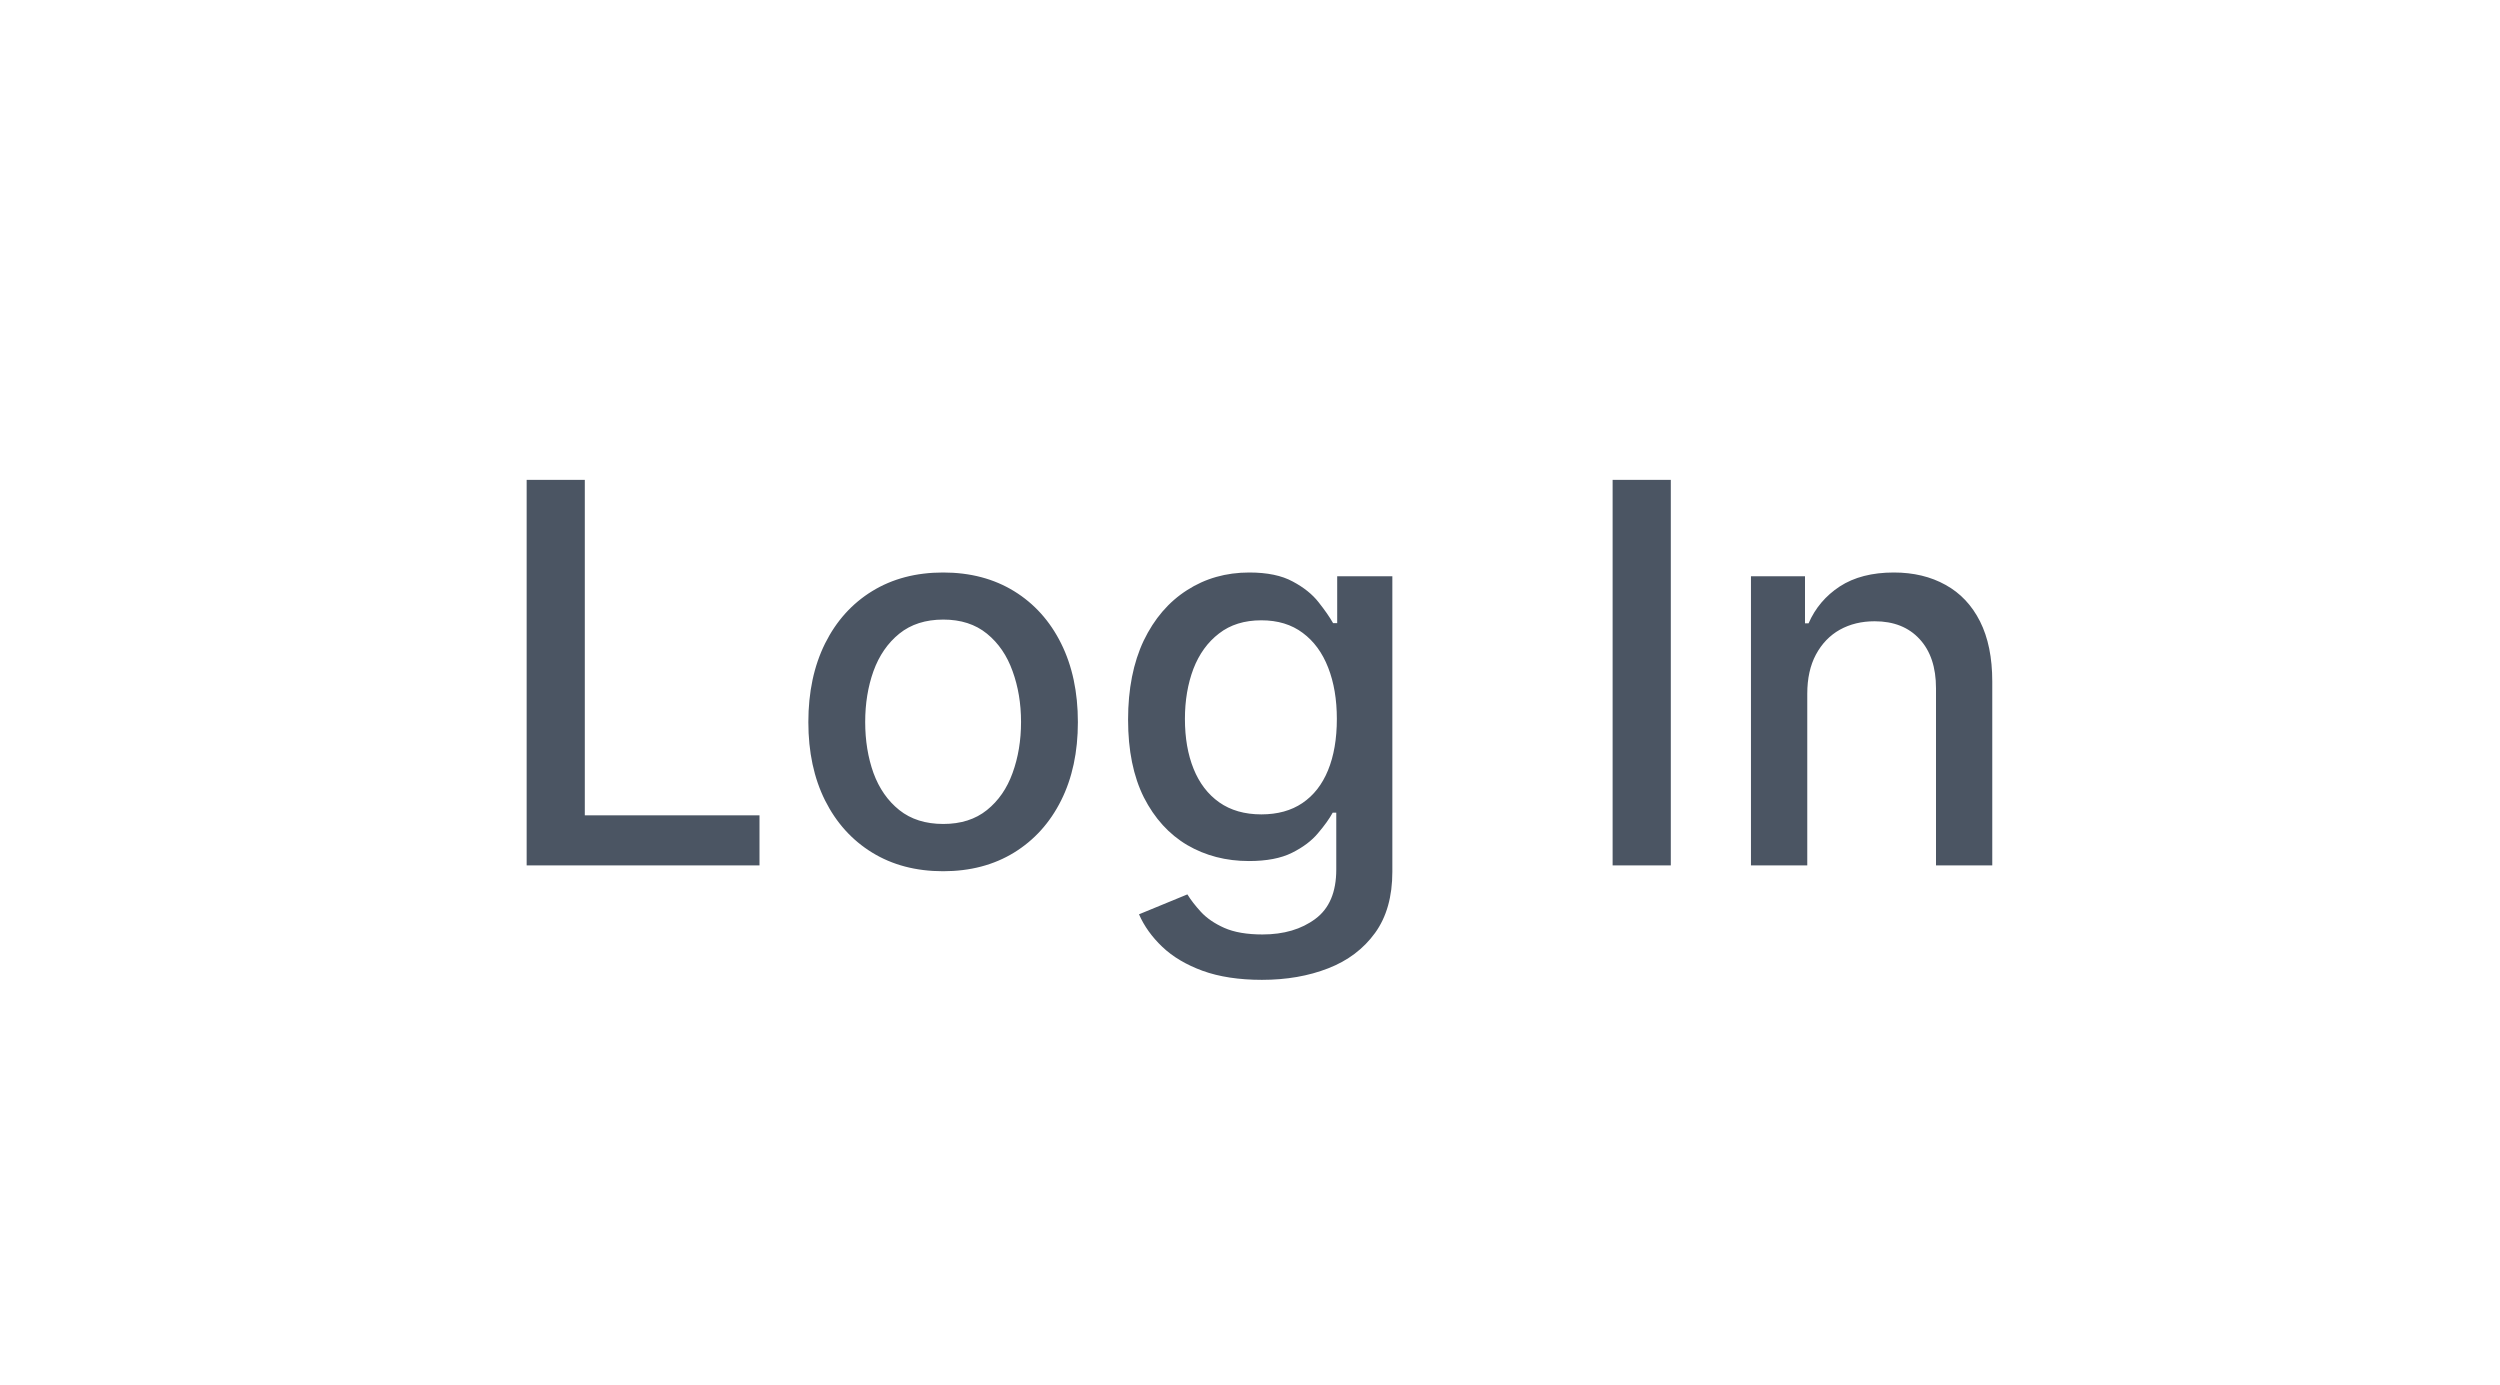 <svg width="65" height="36" viewBox="0 0 65 36" fill="none" xmlns="http://www.w3.org/2000/svg">
<path d="M13.693 22.5V12.477H15.205V21.198H19.747V22.5H13.693ZM24.521 22.652C23.816 22.652 23.201 22.49 22.676 22.167C22.151 21.844 21.743 21.392 21.452 20.812C21.162 20.231 21.017 19.552 21.017 18.776C21.017 17.996 21.162 17.314 21.452 16.73C21.743 16.146 22.151 15.693 22.676 15.37C23.201 15.047 23.816 14.885 24.521 14.885C25.226 14.885 25.84 15.047 26.366 15.37C26.891 15.693 27.299 16.146 27.589 16.73C27.88 17.314 28.025 17.996 28.025 18.776C28.025 19.552 27.88 20.231 27.589 20.812C27.299 21.392 26.891 21.844 26.366 22.167C25.84 22.49 25.226 22.652 24.521 22.652ZM24.526 21.423C24.982 21.423 25.361 21.303 25.661 21.061C25.961 20.82 26.183 20.498 26.327 20.097C26.473 19.696 26.547 19.254 26.547 18.771C26.547 18.291 26.473 17.851 26.327 17.45C26.183 17.045 25.961 16.72 25.661 16.476C25.361 16.231 24.982 16.109 24.526 16.109C24.066 16.109 23.684 16.231 23.381 16.476C23.08 16.72 22.857 17.045 22.71 17.45C22.567 17.851 22.495 18.291 22.495 18.771C22.495 19.254 22.567 19.696 22.71 20.097C22.857 20.498 23.08 20.82 23.381 21.061C23.684 21.303 24.066 21.423 24.526 21.423ZM32.81 25.476C32.213 25.476 31.699 25.397 31.268 25.241C30.841 25.084 30.492 24.877 30.221 24.619C29.95 24.361 29.748 24.079 29.614 23.772L30.872 23.254C30.96 23.397 31.077 23.549 31.224 23.709C31.374 23.872 31.576 24.011 31.831 24.125C32.089 24.239 32.42 24.296 32.825 24.296C33.379 24.296 33.837 24.161 34.2 23.89C34.562 23.622 34.743 23.195 34.743 22.608V21.13H34.65C34.562 21.29 34.435 21.467 34.268 21.663C34.105 21.859 33.88 22.029 33.593 22.172C33.306 22.316 32.932 22.387 32.472 22.387C31.878 22.387 31.343 22.249 30.867 21.971C30.394 21.691 30.019 21.278 29.741 20.733C29.467 20.185 29.33 19.512 29.33 18.712C29.33 17.913 29.466 17.228 29.736 16.657C30.011 16.086 30.386 15.649 30.862 15.345C31.338 15.038 31.878 14.885 32.482 14.885C32.949 14.885 33.325 14.963 33.612 15.12C33.9 15.273 34.123 15.453 34.283 15.658C34.446 15.864 34.572 16.045 34.66 16.201H34.767V14.983H36.201V22.666C36.201 23.312 36.051 23.843 35.751 24.257C35.451 24.671 35.045 24.978 34.532 25.177C34.023 25.376 33.449 25.476 32.81 25.476ZM32.795 21.174C33.216 21.174 33.572 21.076 33.862 20.88C34.156 20.681 34.377 20.397 34.528 20.029C34.681 19.657 34.758 19.211 34.758 18.692C34.758 18.187 34.683 17.741 34.532 17.357C34.382 16.971 34.162 16.671 33.872 16.456C33.581 16.237 33.222 16.128 32.795 16.128C32.355 16.128 31.988 16.242 31.694 16.471C31.4 16.696 31.178 17.003 31.028 17.391C30.882 17.779 30.808 18.213 30.808 18.692C30.808 19.185 30.883 19.617 31.033 19.989C31.183 20.361 31.405 20.652 31.699 20.86C31.996 21.069 32.361 21.174 32.795 21.174ZM43.441 12.477V22.5H41.928V12.477H43.441ZM46.989 18.037V22.5H45.525V14.983H46.93V16.206H47.023C47.196 15.808 47.467 15.489 47.835 15.247C48.207 15.006 48.675 14.885 49.24 14.885C49.752 14.885 50.201 14.993 50.586 15.208C50.971 15.42 51.269 15.737 51.481 16.157C51.693 16.578 51.799 17.099 51.799 17.719V22.5H50.336V17.895C50.336 17.35 50.194 16.924 49.91 16.617C49.627 16.308 49.237 16.153 48.741 16.153C48.401 16.153 48.1 16.226 47.835 16.373C47.574 16.52 47.367 16.735 47.214 17.019C47.064 17.299 46.989 17.639 46.989 18.037Z" fill="#4B5563"/>
</svg>
